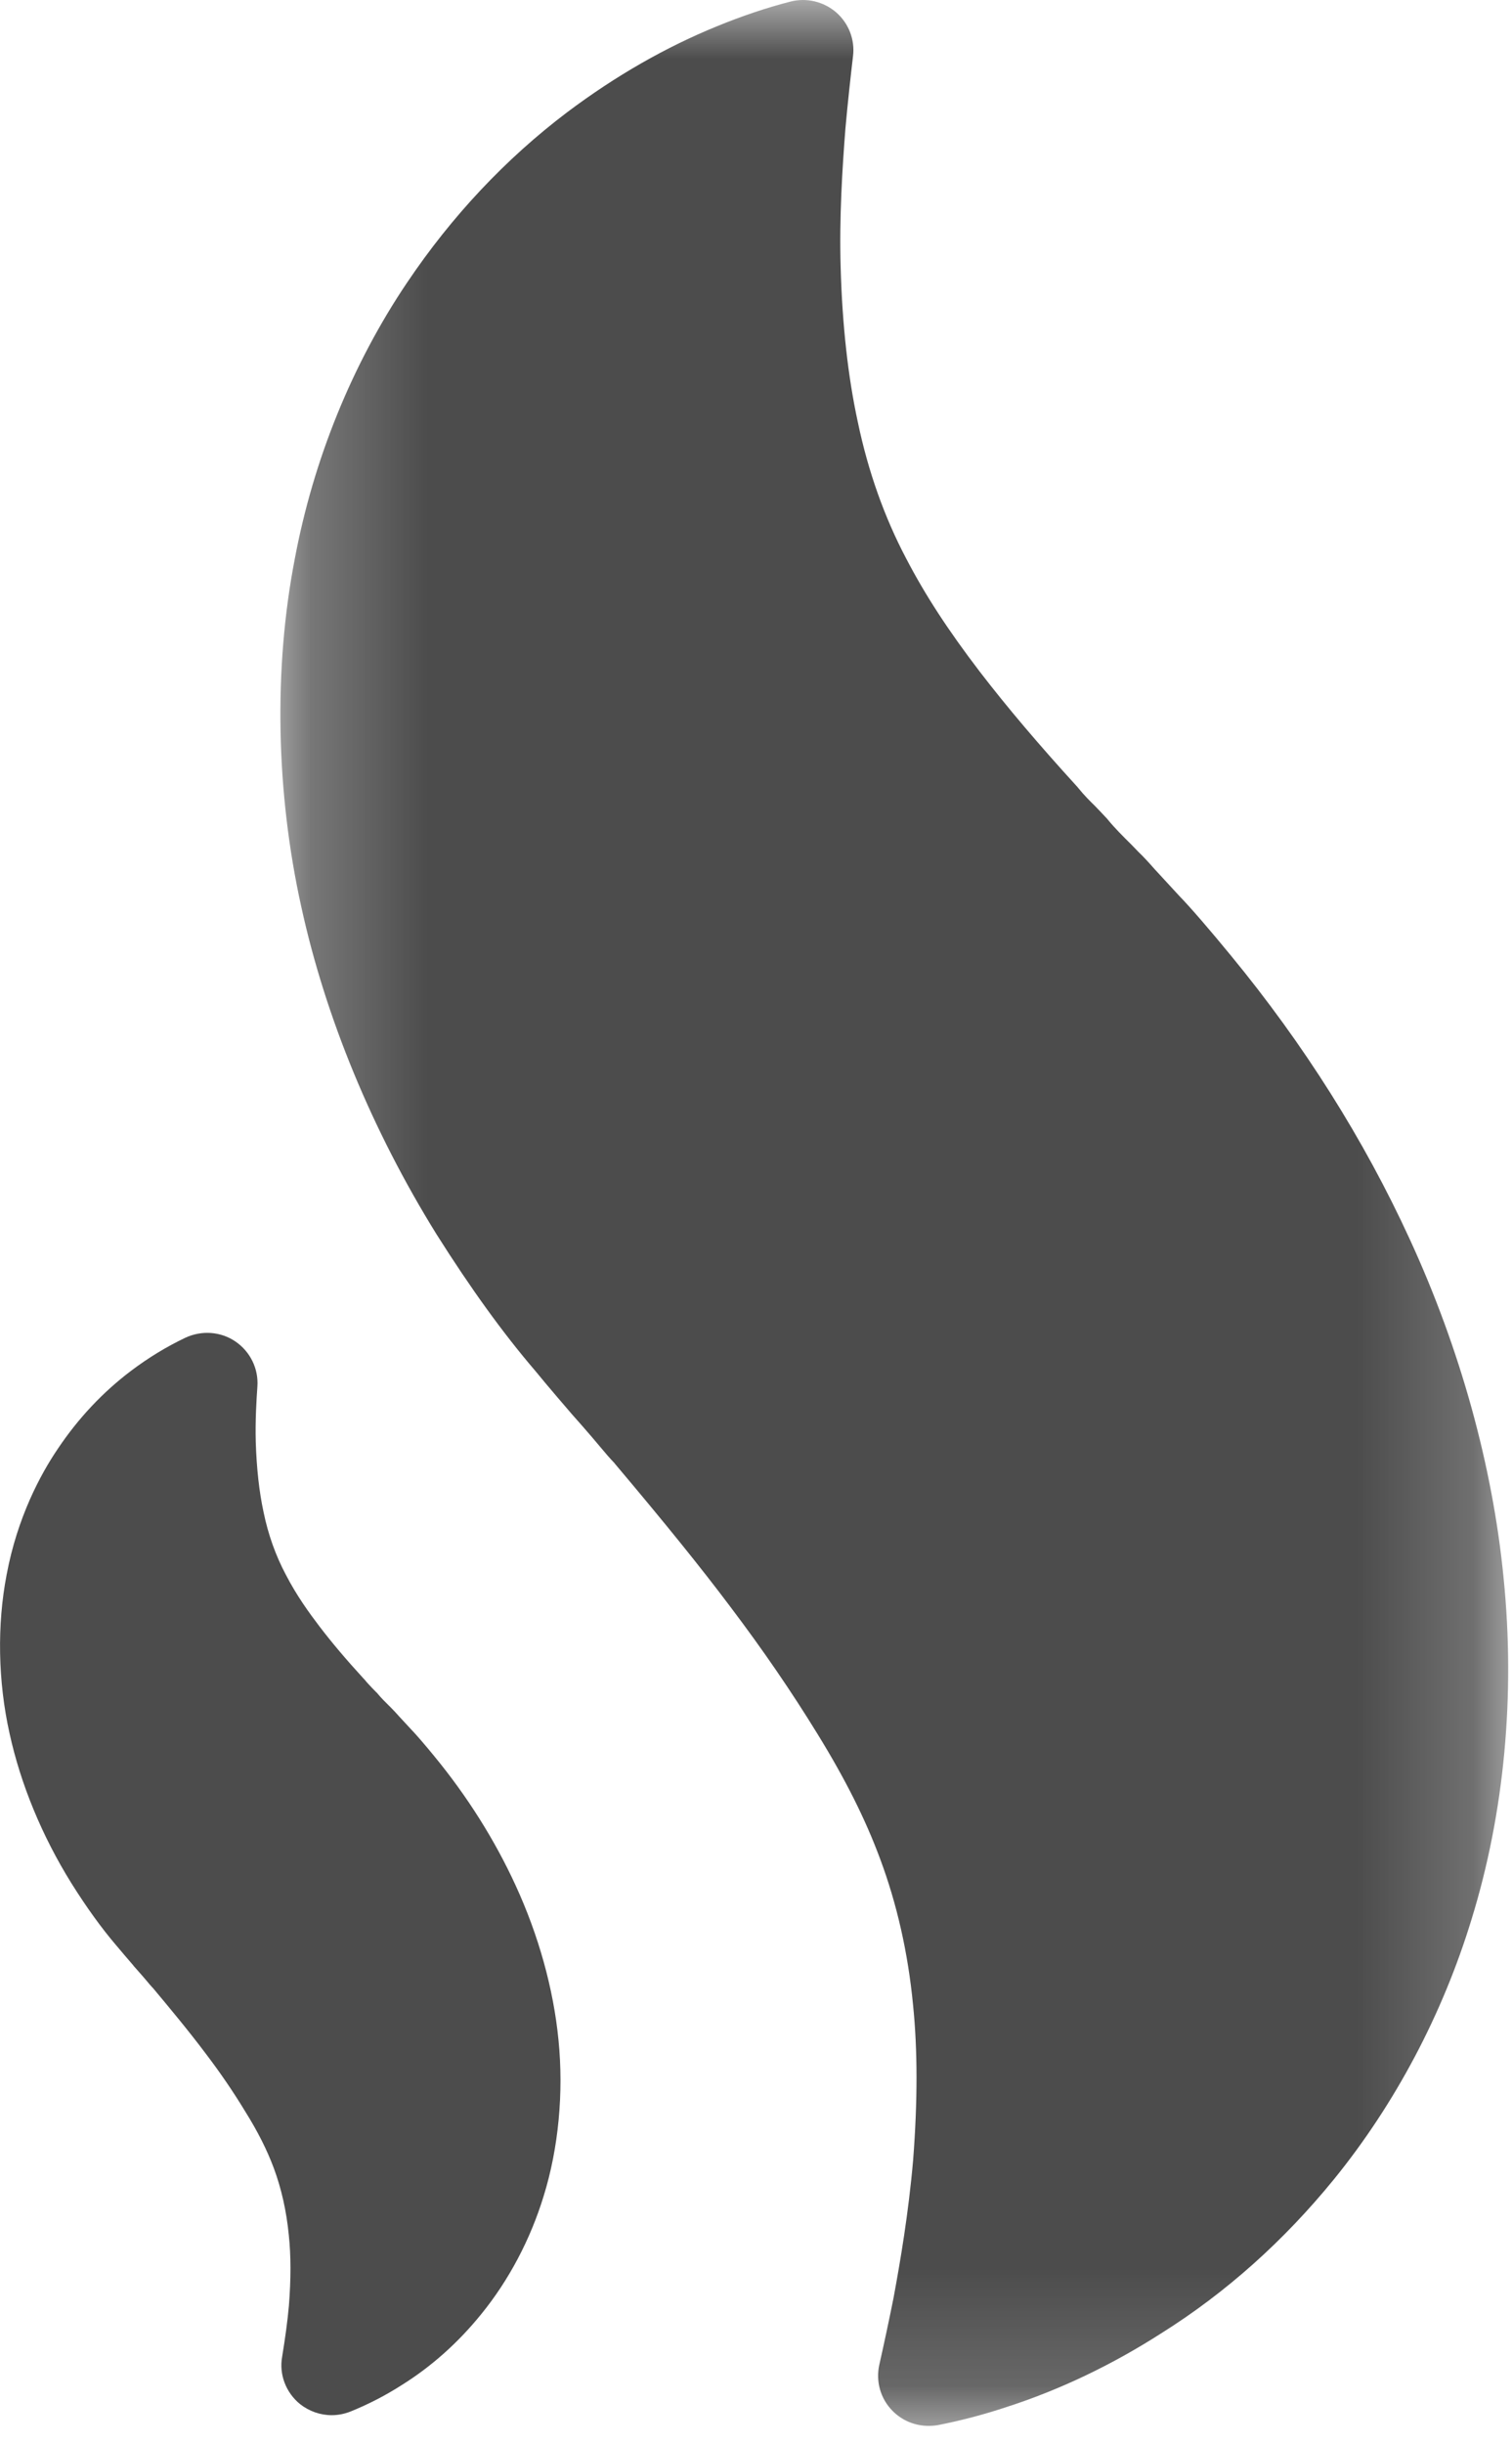 <?xml version="1.0" encoding="UTF-8"?>
<svg width="13px" height="21px" viewBox="0 0 13 21" version="1.1" xmlns="http://www.w3.org/2000/svg" xmlns:xlink="http://www.w3.org/1999/xlink">
    <!-- Generator: Sketch 46.2 (44496) - http://www.bohemiancoding.com/sketch -->
    <title>fire</title>
    <desc>Created with Sketch.</desc>
    <defs>
        <polygon id="path-1" points="10.8 1.1477998e-14 0.244 0 0.244 20.842 10.8 20.842 10.8 0"></polygon>
    </defs>
    <g id="Page-1" stroke="none" stroke-width="1" fill="none" fill-rule="evenodd">
        <g id="Artboard-Copy-7" transform="translate(-506, -265)">
            <g id="fire" transform="translate(506, 265)">
                <g id="Group-3" transform="translate(2.167, 0)">
                    <mask id="mask-2" fill="white">
                        <use xlink:href="#path-1"></use>
                    </mask>
                    <g id="Clip-2"></g>
                    <path d="M10.761,13.56 C10.667,12.596 10.388,11.589 9.954,10.647 C9.56,9.789 9.042,8.97 8.418,8.212 C8.242,7.997 8.065,7.792 7.973,7.698 L7.76,7.467 C7.708,7.408 7.665,7.361 7.621,7.319 L7.558,7.254 C7.489,7.186 7.417,7.114 7.358,7.042 C7.354,7.036 7.348,7.03 7.343,7.025 C7.315,6.994 7.283,6.962 7.249,6.926 C7.203,6.881 7.153,6.831 7.107,6.774 C7.101,6.767 7.096,6.76 7.089,6.753 C6.766,6.399 6.494,6.079 6.258,5.772 C5.982,5.411 5.787,5.111 5.625,4.8 C5.438,4.446 5.297,4.051 5.208,3.624 C5.124,3.237 5.075,2.793 5.061,2.303 C5.048,1.869 5.075,1.45 5.102,1.102 C5.123,0.87 5.146,0.664 5.167,0.483 C5.185,0.341 5.13,0.2 5.022,0.106 C4.914,0.013 4.766,-0.022 4.628,0.014 C4.421,0.067 4.209,0.139 3.999,0.225 C3.559,0.404 3.125,0.652 2.71,0.964 C2.182,1.363 1.718,1.856 1.333,2.428 C0.861,3.128 0.527,3.95 0.367,4.804 C0.185,5.744 0.205,6.804 0.423,7.789 C0.631,8.741 1.033,9.713 1.586,10.604 C1.879,11.068 2.159,11.456 2.438,11.781 C2.52,11.883 2.748,12.148 2.751,12.151 L2.842,12.254 C2.905,12.326 2.951,12.38 2.997,12.435 C3.04,12.486 3.075,12.528 3.115,12.569 L3.121,12.577 C3.555,13.091 3.861,13.47 4.112,13.804 C4.391,14.173 4.636,14.53 4.861,14.896 C5.102,15.287 5.273,15.628 5.4,15.97 C5.545,16.358 5.64,16.779 5.683,17.222 C5.723,17.613 5.723,18.05 5.684,18.558 C5.644,19.019 5.572,19.438 5.515,19.745 C5.473,19.955 5.431,20.149 5.393,20.318 C5.362,20.459 5.403,20.608 5.506,20.712 C5.588,20.796 5.7,20.842 5.817,20.842 C5.844,20.842 5.872,20.84 5.899,20.835 C6.102,20.795 6.298,20.743 6.493,20.678 C6.945,20.532 7.392,20.319 7.818,20.046 C8.373,19.698 8.872,19.252 9.304,18.721 C9.827,18.077 10.237,17.305 10.486,16.487 C10.767,15.577 10.862,14.565 10.761,13.56" id="Fill-1" fill-opacity="0.7" fill="#000000" mask="url(#mask-2)"></path>
                </g>
                <path d="M4.433,16.198 C4.253,15.806 4.016,15.431 3.732,15.086 C3.661,14.999 3.575,14.899 3.533,14.856 L3.432,14.747 C3.407,14.718 3.388,14.699 3.368,14.678 L3.34,14.65 C3.308,14.619 3.277,14.587 3.25,14.555 C3.245,14.549 3.241,14.543 3.235,14.539 L3.197,14.5 C3.176,14.477 3.154,14.455 3.136,14.432 C3.131,14.427 3.126,14.421 3.121,14.416 C2.978,14.26 2.855,14.115 2.748,13.975 C2.656,13.854 2.55,13.708 2.457,13.528 C2.371,13.366 2.306,13.186 2.266,12.991 C2.228,12.815 2.206,12.612 2.199,12.389 C2.194,12.204 2.205,12.028 2.213,11.913 C2.224,11.76 2.152,11.613 2.025,11.526 C1.898,11.439 1.734,11.428 1.594,11.493 C1.434,11.569 1.277,11.664 1.126,11.778 C0.885,11.96 0.673,12.185 0.498,12.446 C0.347,12.668 0.149,13.038 0.057,13.529 C-0.026,13.959 -0.018,14.444 0.082,14.892 C0.177,15.327 0.36,15.772 0.614,16.18 C0.747,16.392 0.875,16.568 0.998,16.712 C1.035,16.757 1.113,16.847 1.148,16.888 L1.147,16.888 L1.186,16.932 C1.216,16.966 1.238,16.991 1.259,17.016 C1.277,17.038 1.293,17.057 1.307,17.072 L1.314,17.079 C1.447,17.238 1.62,17.445 1.767,17.641 C1.895,17.809 2.006,17.972 2.108,18.14 C2.218,18.316 2.296,18.472 2.354,18.627 C2.42,18.805 2.463,18.997 2.483,19.202 C2.502,19.379 2.502,19.579 2.484,19.809 C2.472,19.944 2.452,20.087 2.426,20.247 C2.398,20.401 2.459,20.557 2.58,20.655 C2.659,20.717 2.755,20.75 2.852,20.75 C2.907,20.75 2.963,20.739 3.015,20.718 C3.166,20.657 3.316,20.58 3.456,20.49 C3.709,20.332 3.938,20.128 4.136,19.884 C4.375,19.591 4.561,19.239 4.675,18.865 C4.802,18.455 4.847,17.981 4.802,17.528 C4.759,17.088 4.631,16.628 4.433,16.198" id="Fill-4" fill-opacity="0.7" fill="#000000"></path>
            </g>
        </g>
    </g>
</svg>
